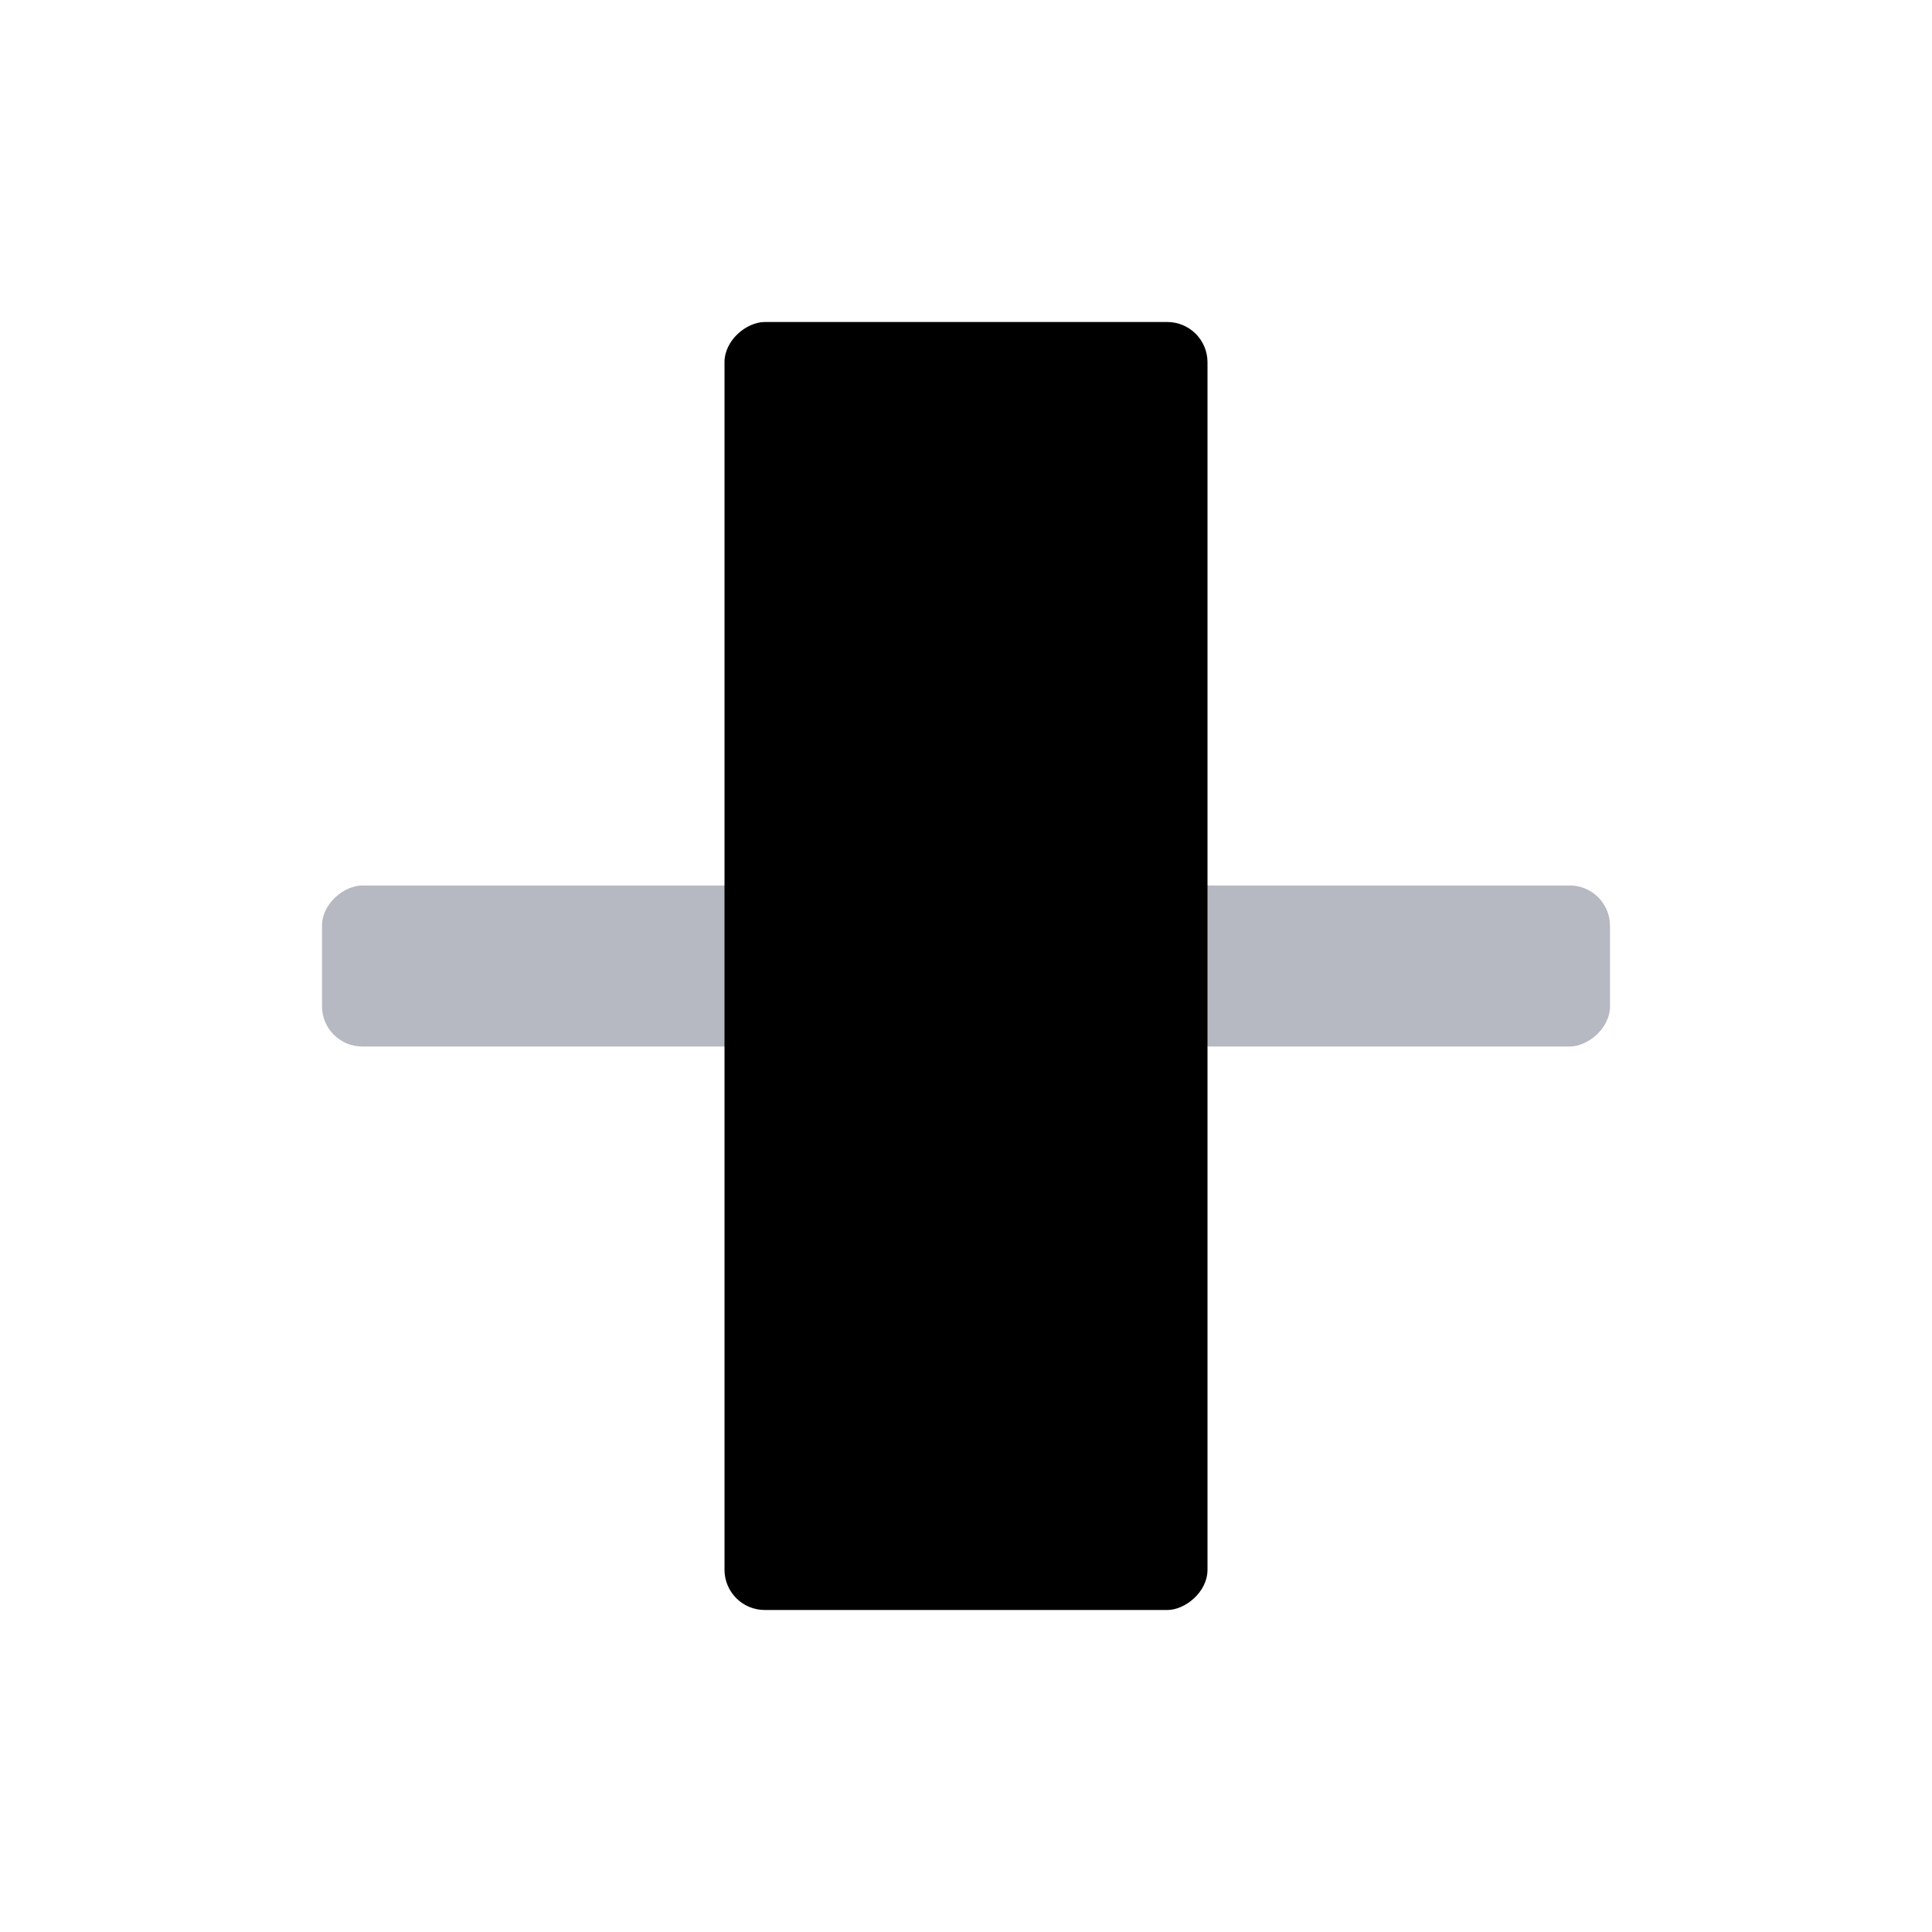 <svg viewBox="0 0 24 24" xmlns="http://www.w3.org/2000/svg" width="24" height="24" xmlns:xlink="http://www.w3.org/1999/xlink" class="svg_icon"><svg xmlns="http://www.w3.org/2000/svg" viewBox="0 0 24 24">
    <g fill="none" fill-rule="evenodd" transform="rotate(90 12 12)">
      <rect fill="#B6B8C2" x="11" y="4" width="2" height="16" rx=".5"/>
      <rect fill="#000" x="4" y="9" width="16" height="6" rx=".5"/>
    </g>
  </svg></svg>